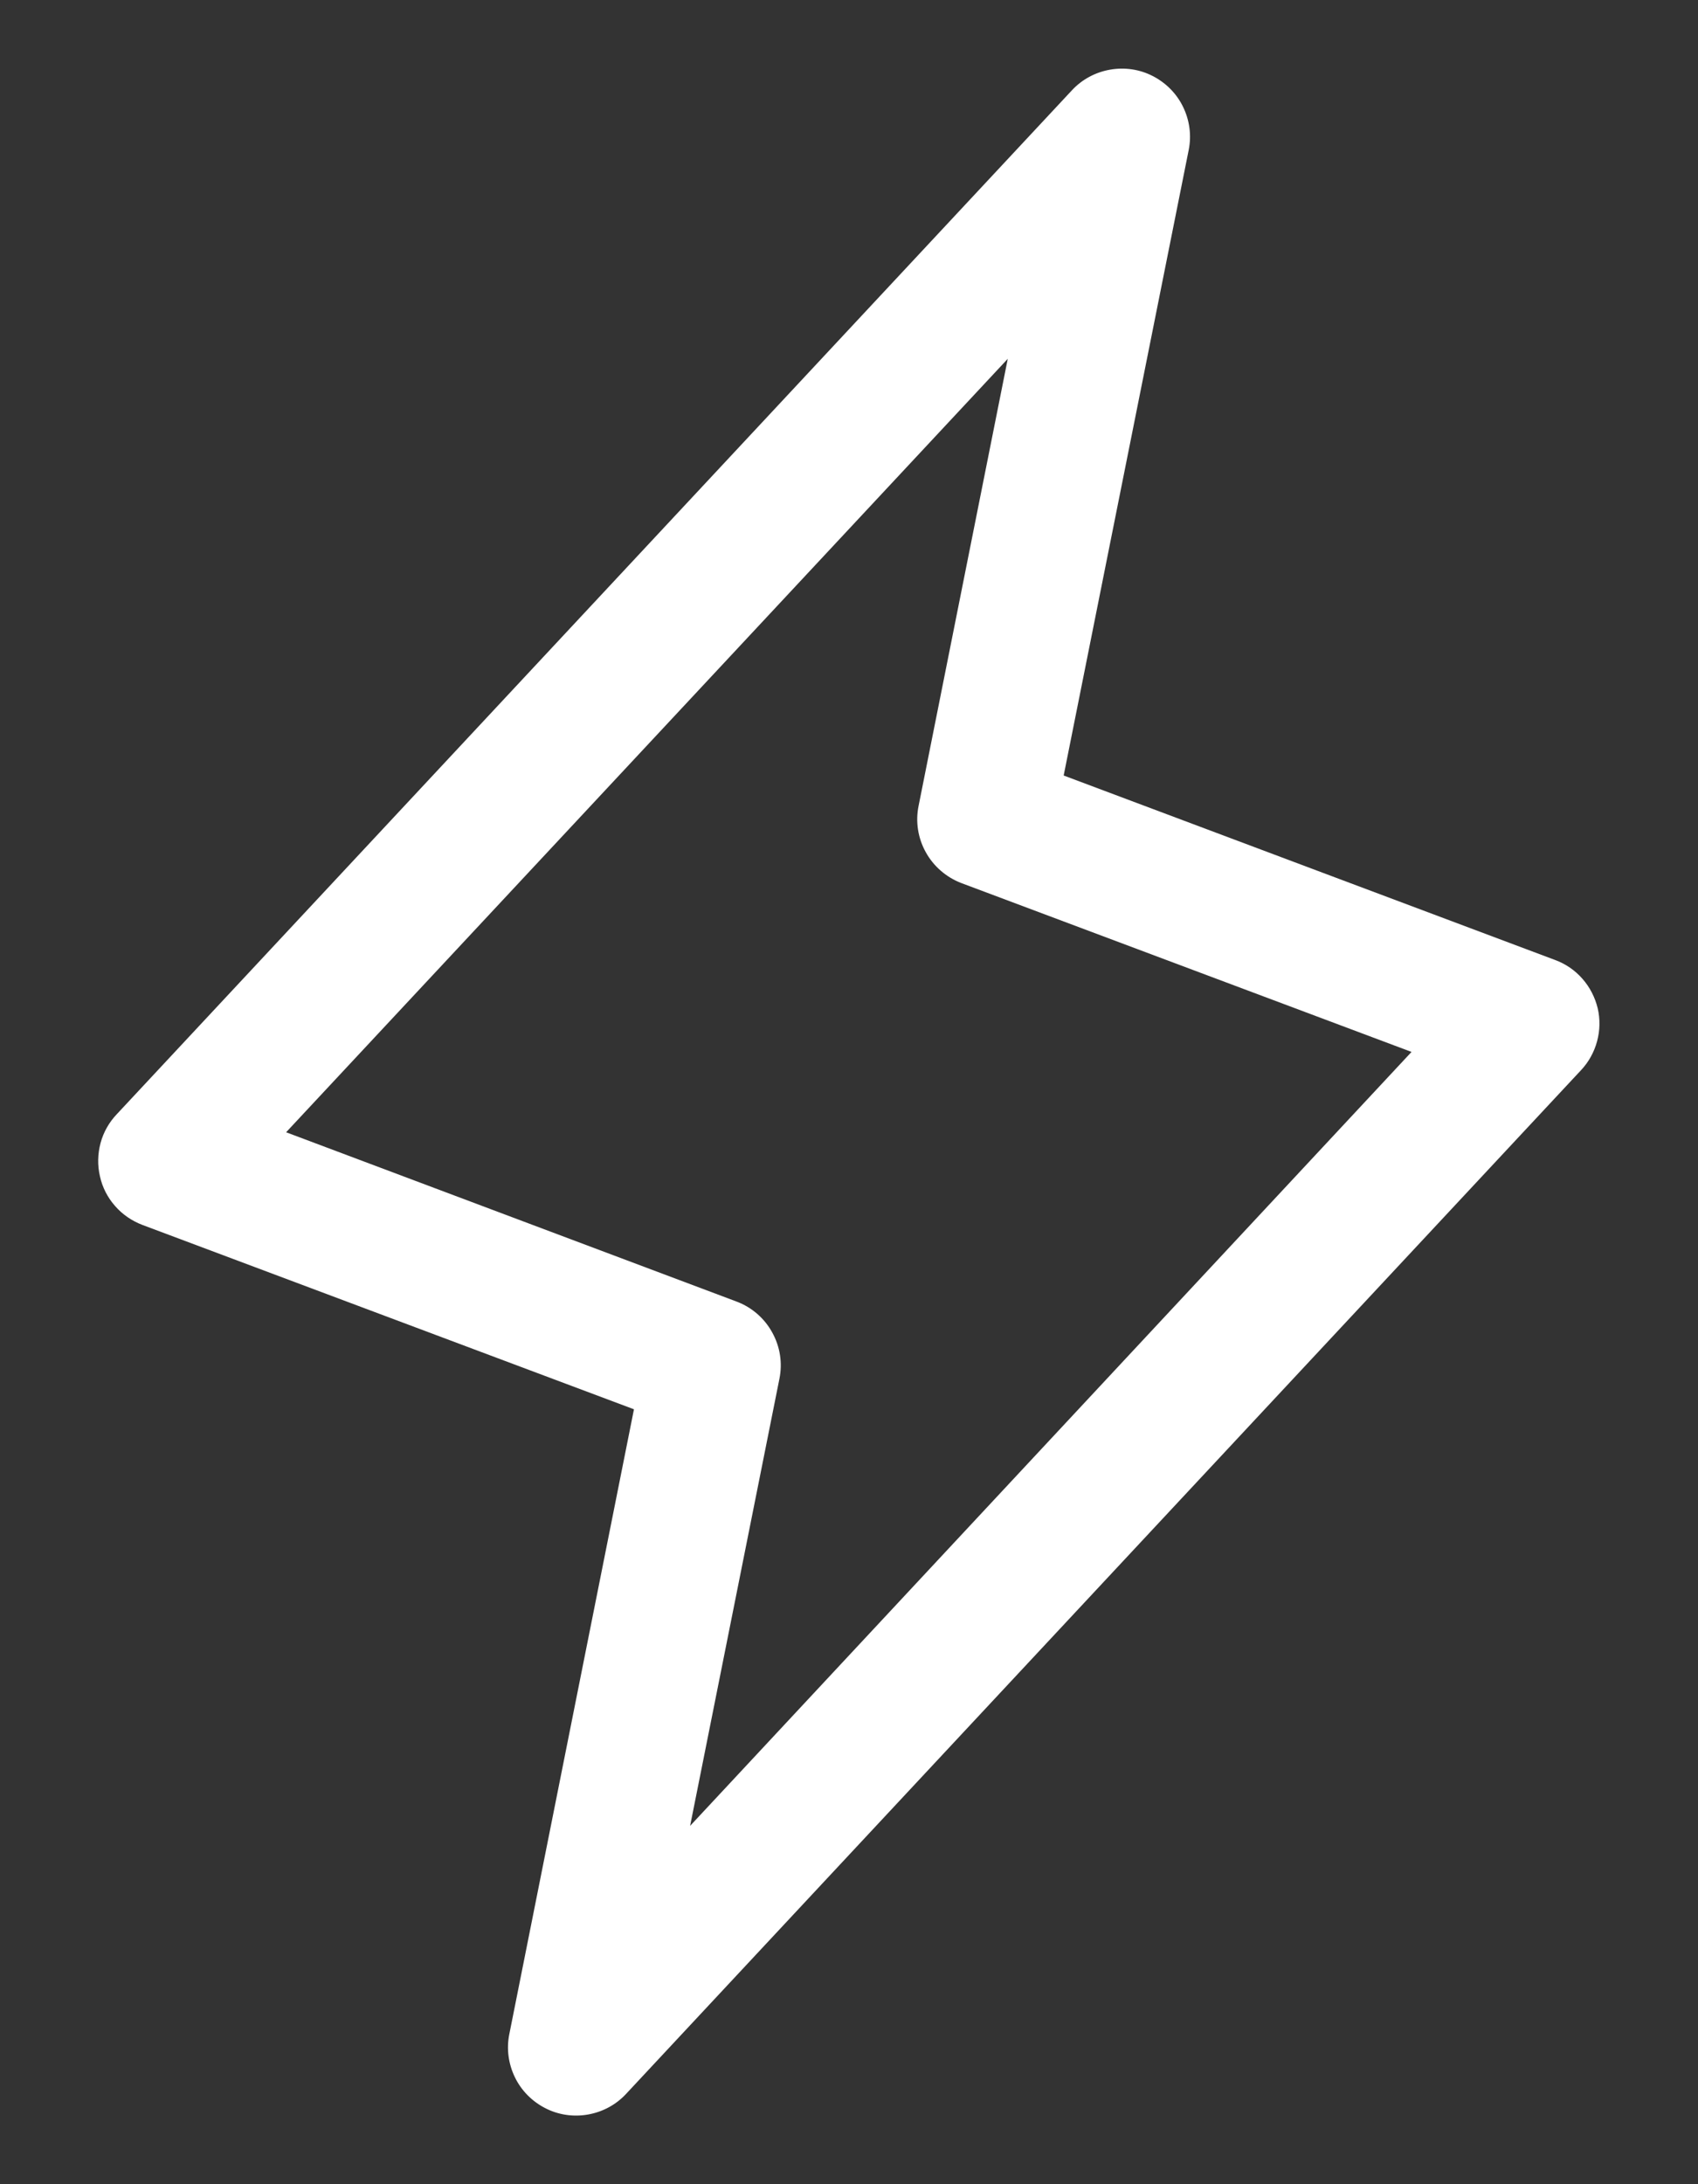 <svg width="14" height="18" viewBox="0 0 14 18" fill="none" xmlns="http://www.w3.org/2000/svg">
<rect x="0" y="0" width="14" height="18" fill="#333333" stroke="none"/>
<path d="M13.173 8.309C13.151 8.219 13.108 8.135 13.047 8.066C12.986 7.996 12.908 7.943 12.821 7.911L8.77 6.391L9.801 1.235C9.825 1.116 9.808 0.991 9.755 0.882C9.702 0.772 9.614 0.683 9.505 0.627C9.397 0.571 9.273 0.553 9.153 0.574C9.032 0.595 8.922 0.654 8.839 0.743L0.964 9.181C0.9 9.248 0.853 9.33 0.829 9.42C0.805 9.51 0.803 9.604 0.824 9.694C0.844 9.785 0.887 9.869 0.949 9.939C1.01 10.009 1.088 10.062 1.175 10.095L5.227 11.614L4.199 16.765C4.175 16.884 4.192 17.009 4.245 17.118C4.298 17.228 4.386 17.317 4.495 17.373C4.603 17.429 4.727 17.447 4.847 17.426C4.968 17.405 5.078 17.346 5.161 17.257L13.036 8.819C13.099 8.752 13.144 8.67 13.168 8.581C13.192 8.492 13.194 8.399 13.173 8.309ZM5.69 15.047L6.426 11.364C6.453 11.233 6.432 11.098 6.367 10.981C6.303 10.864 6.199 10.774 6.075 10.727L2.359 9.331L8.309 2.957L7.574 6.64C7.547 6.77 7.568 6.906 7.633 7.023C7.697 7.139 7.801 7.229 7.925 7.277L11.638 8.669L5.69 15.047Z" fill="white"/>
</svg>
